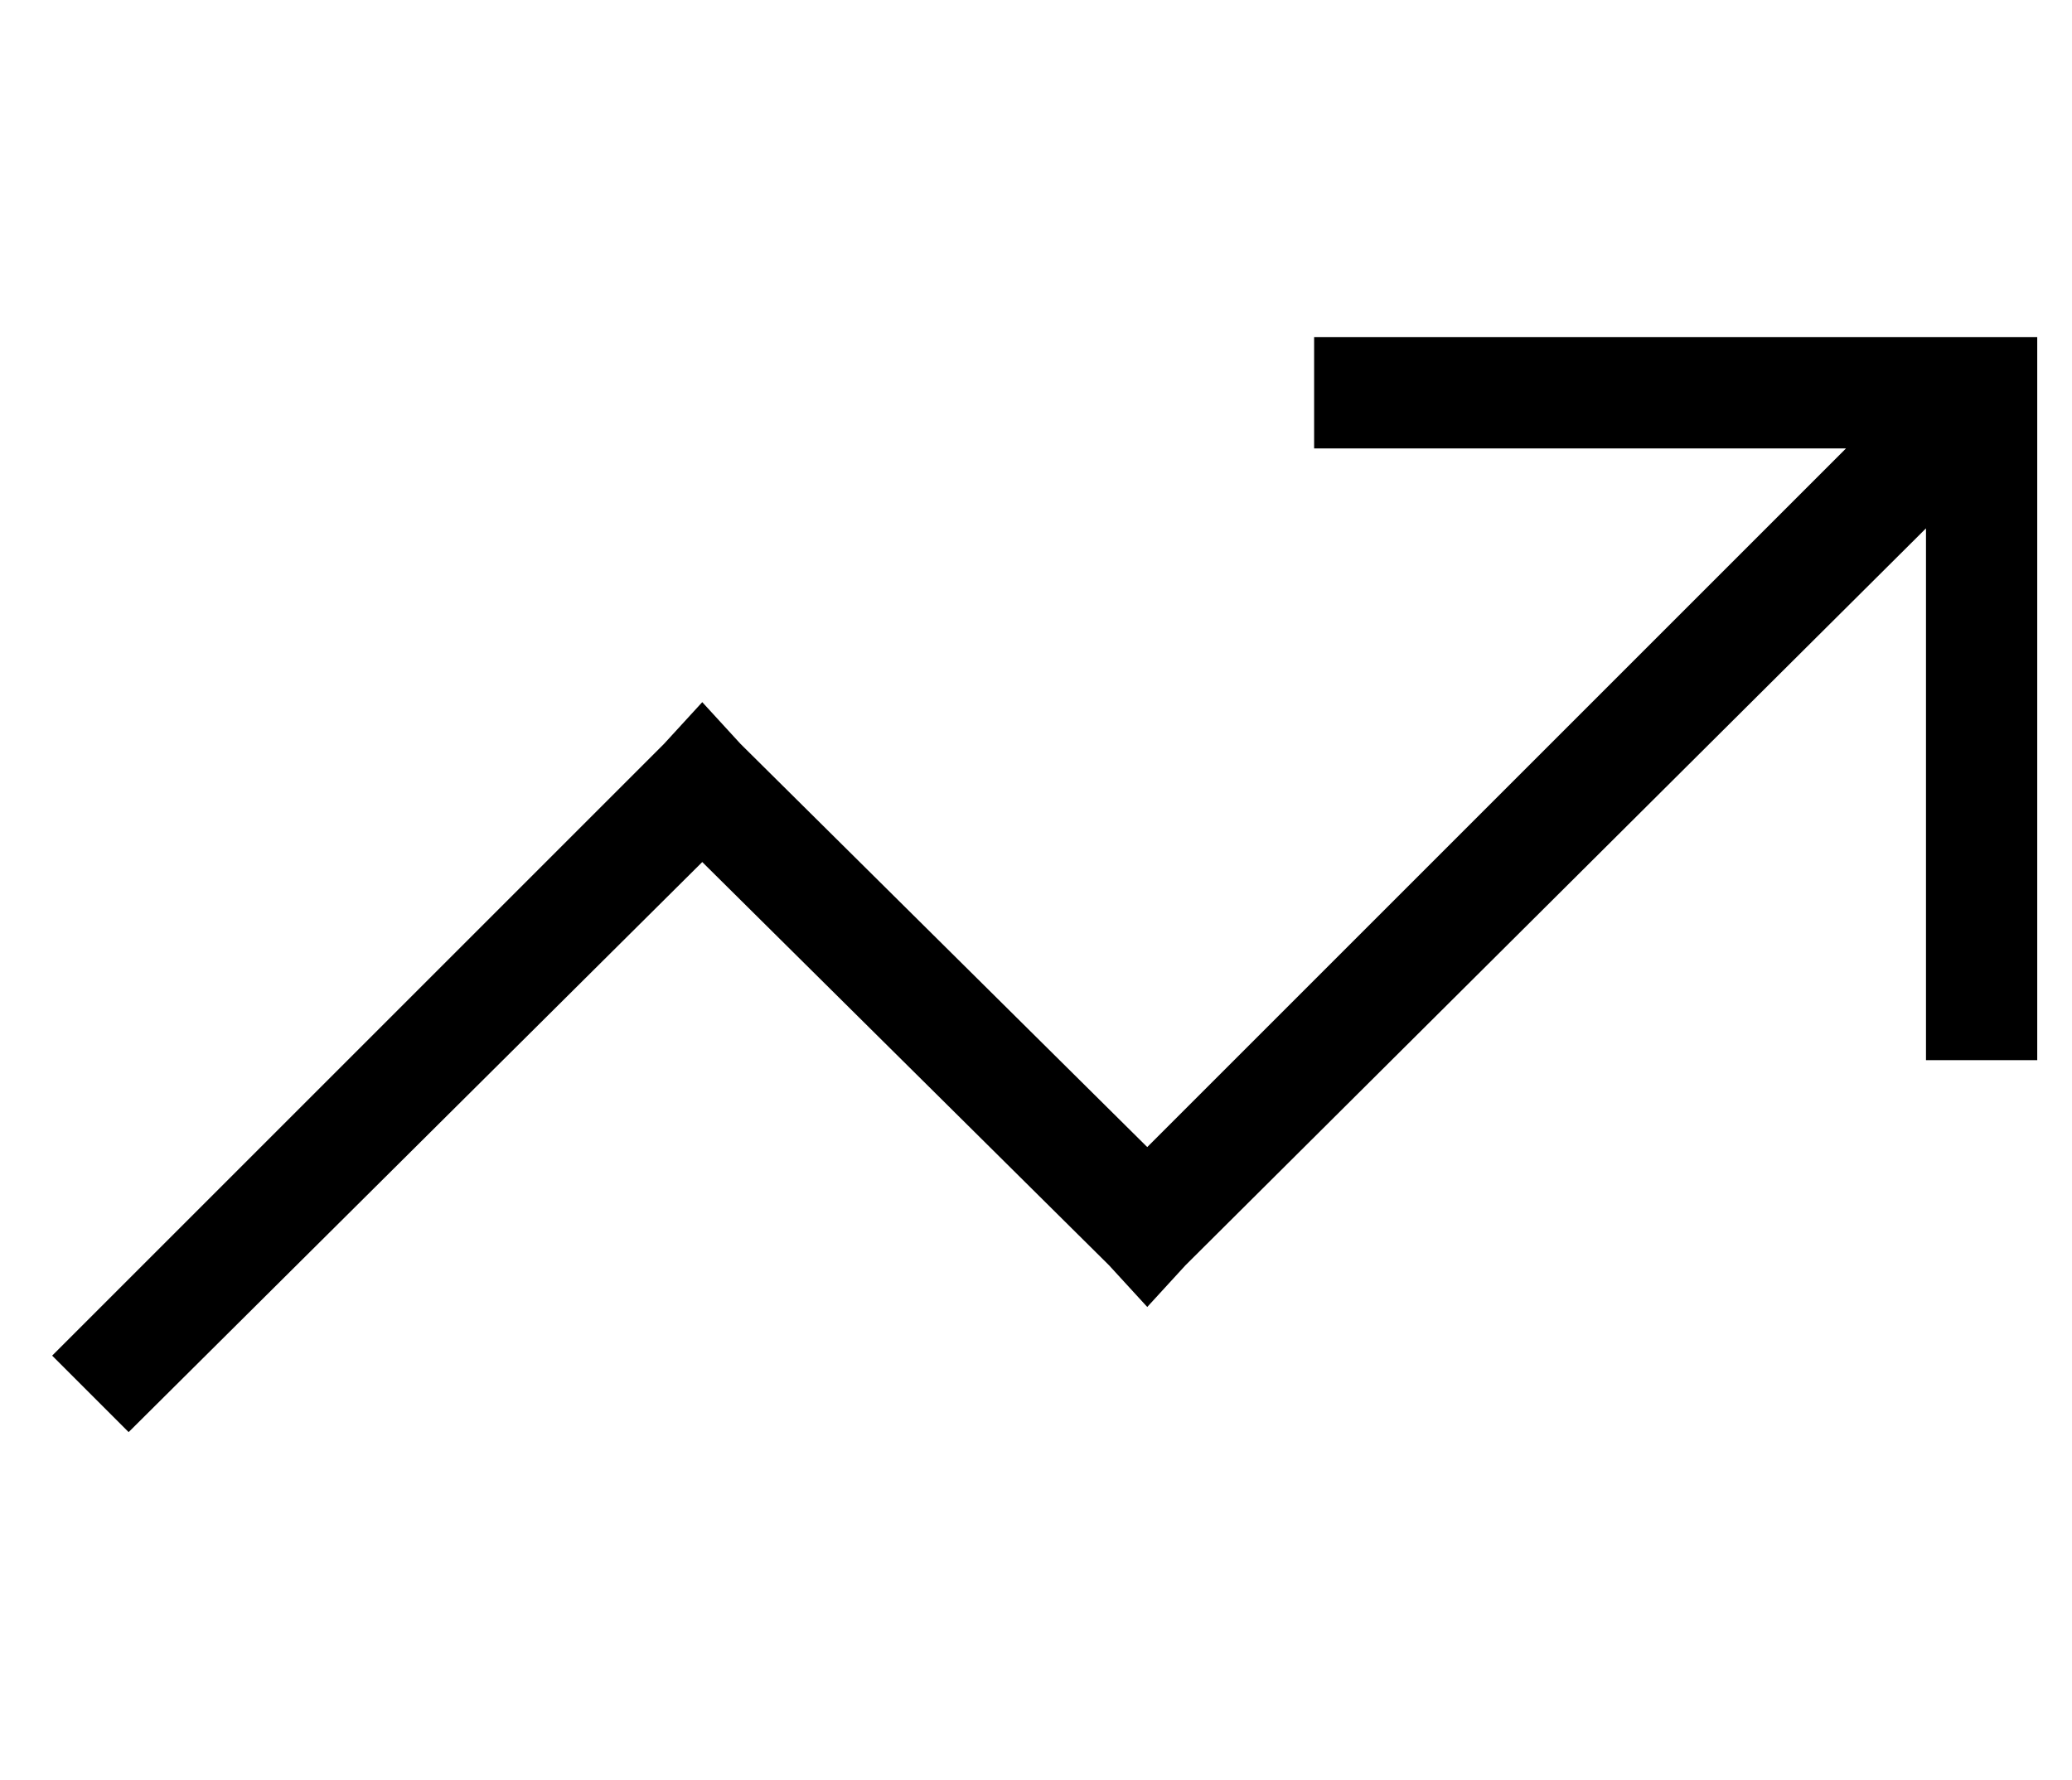 <?xml version="1.0" standalone="no"?>
<!DOCTYPE svg PUBLIC "-//W3C//DTD SVG 1.1//EN" "http://www.w3.org/Graphics/SVG/1.1/DTD/svg11.dtd" >
<svg xmlns="http://www.w3.org/2000/svg" xmlns:xlink="http://www.w3.org/1999/xlink" version="1.1" viewBox="-10 -40 596 512">
   <path fill="currentColor"
d="M368 57h16h-16h208v16v0v176v0v16v0h-32v0v-16v0v-137v0l-213 212v0l-11 12v0l-11 -12v0l-117 -116v0l-165 164v0l-22 -22v0l176 -176v0l11 -12v0l11 12v0l117 116v0l201 -201v0h-137h-16v-32v0z" />
</svg>
